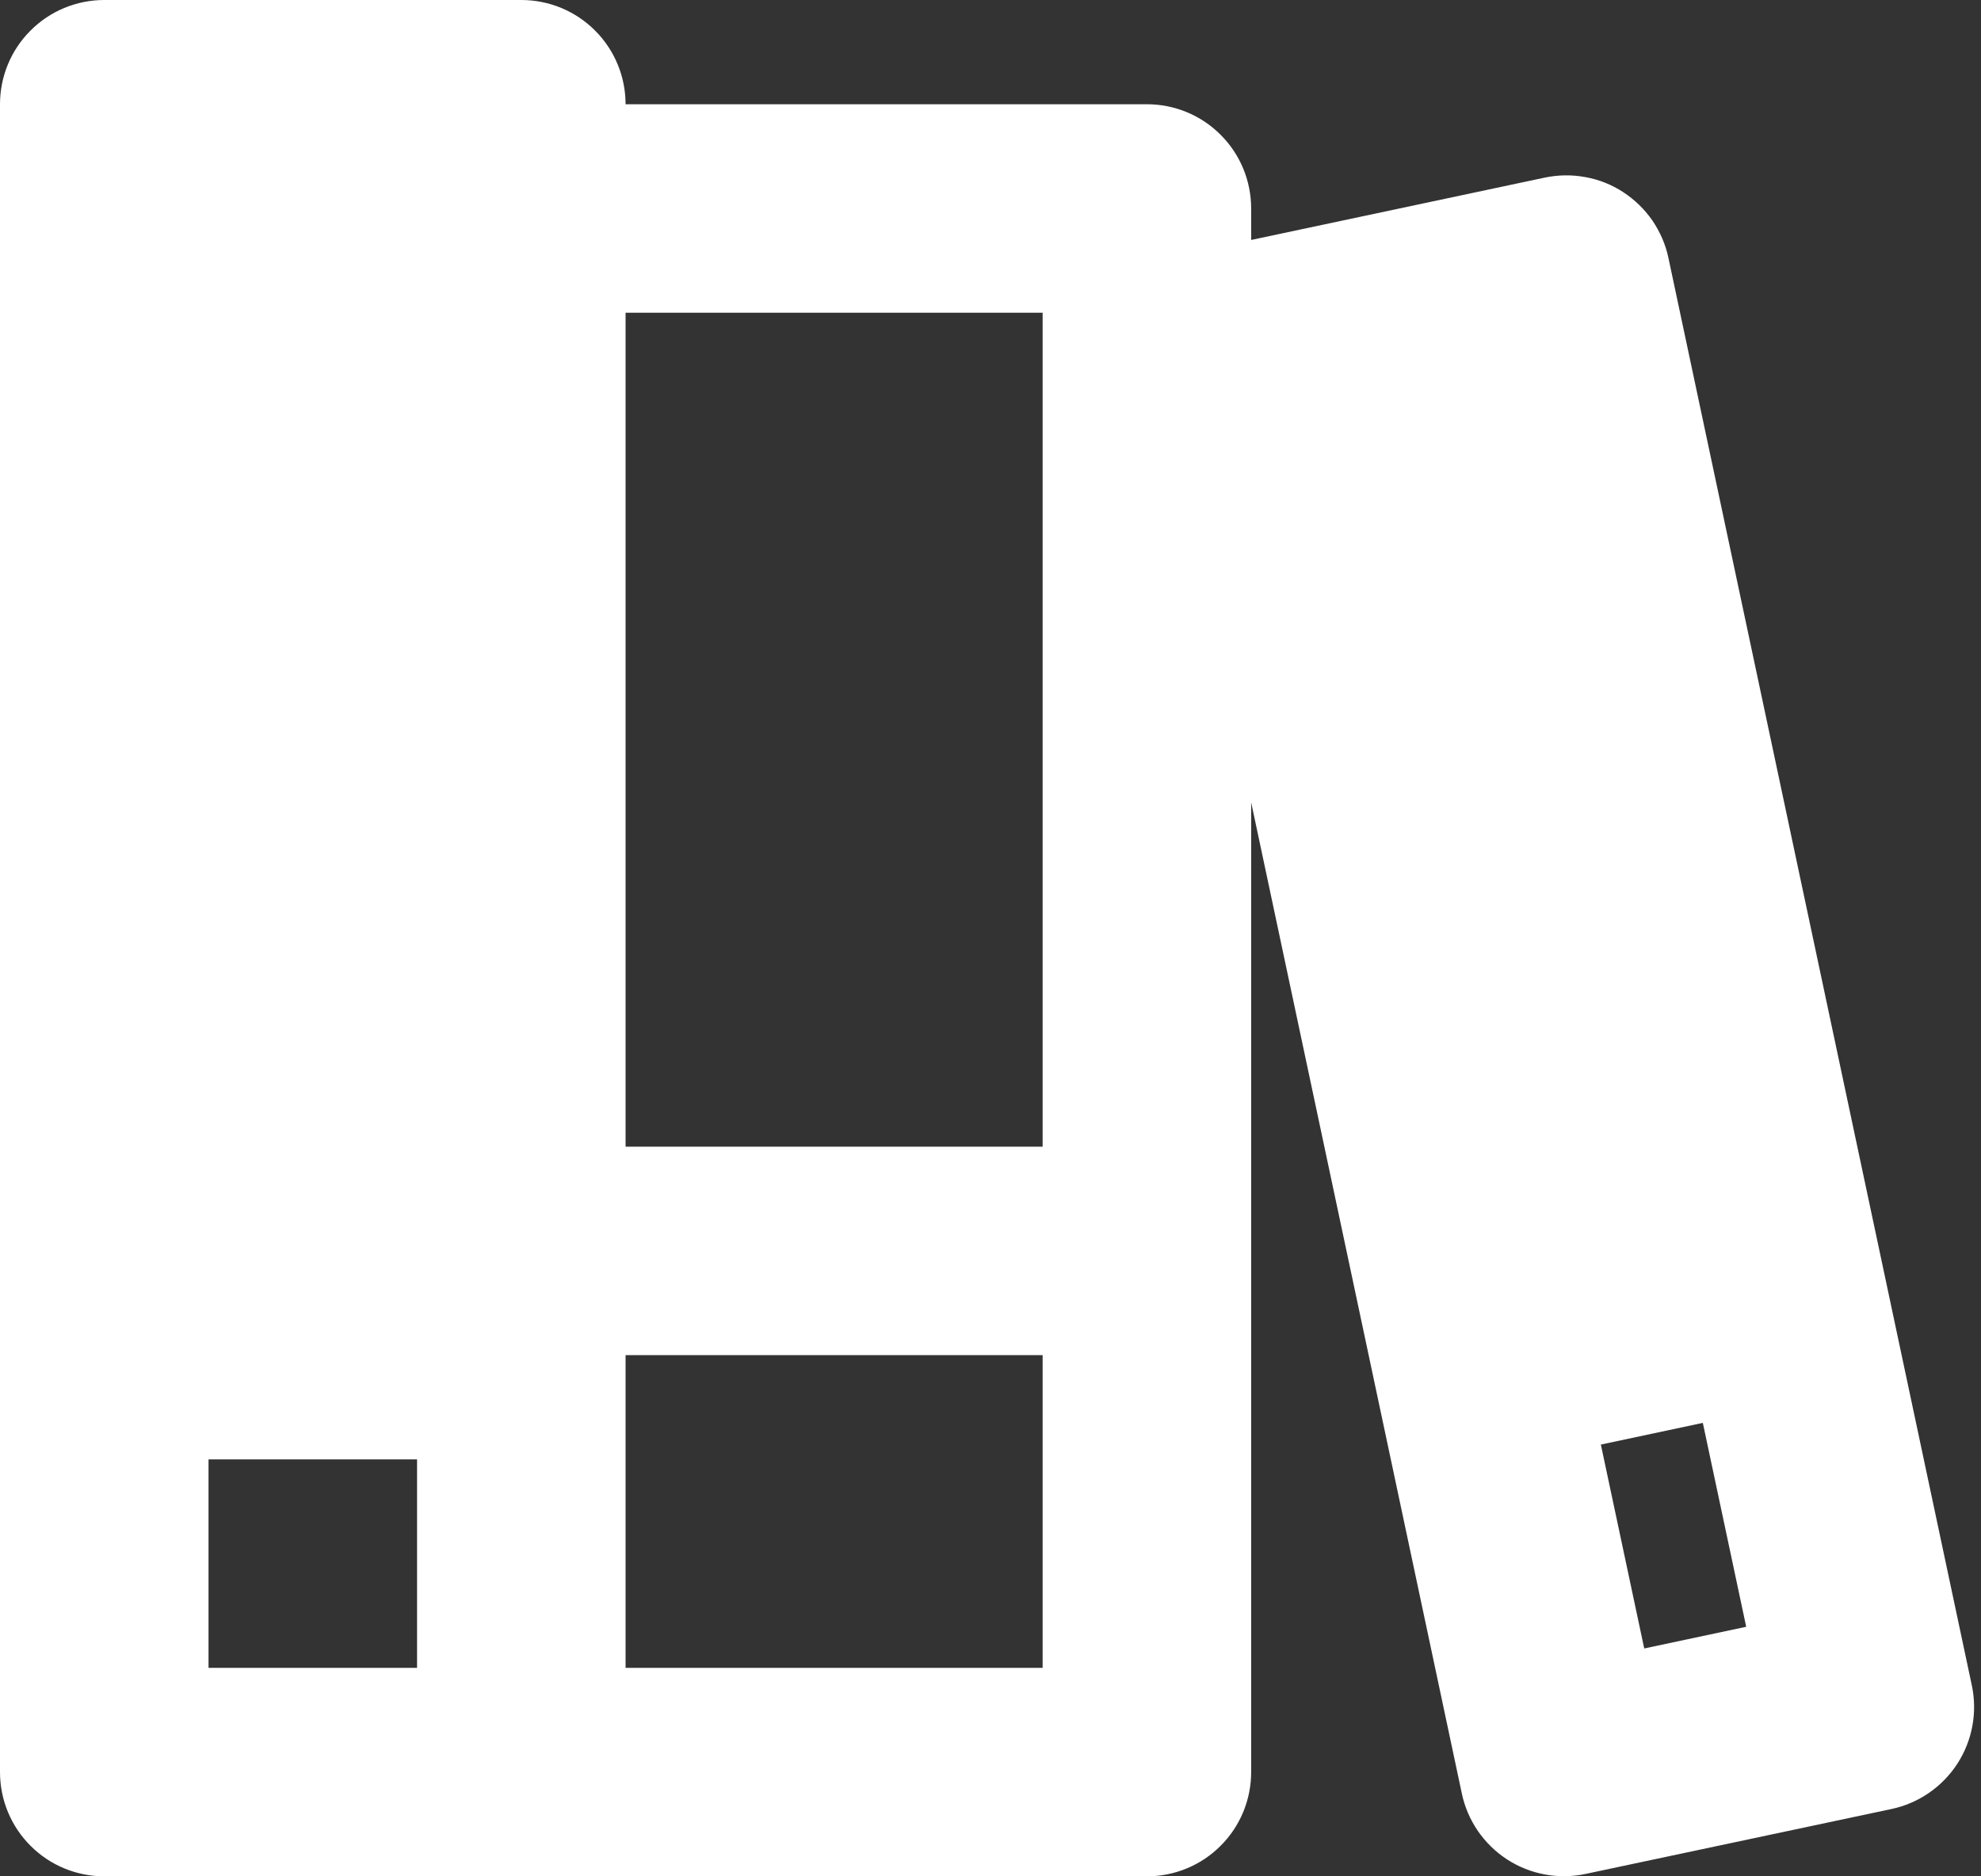 <svg width="19" height="18" viewBox="0 0 19 18" fill="none" xmlns="http://www.w3.org/2000/svg">
<rect x="0" y="0" width="19" height="18" fill="#333333" stroke="none"/>
<path d="M1 0C0.735 0 0.48 0.105 0.293 0.293C0.105 0.48 0 0.735 0 1V17C0 17.265 0.105 17.52 0.293 17.707C0.48 17.895 0.735 18 1 18H11C11.265 18 11.52 17.895 11.707 17.707C11.895 17.52 12 17.265 12 17V7.697L14.021 17.207C14.076 17.466 14.232 17.693 14.455 17.838C14.677 17.982 14.948 18.032 15.207 17.977L18.142 17.354C18.401 17.299 18.628 17.143 18.773 16.92C18.917 16.698 18.967 16.427 18.912 16.168L16.002 2.474C15.975 2.345 15.922 2.224 15.848 2.115C15.773 2.007 15.678 1.915 15.568 1.843C15.458 1.771 15.335 1.722 15.205 1.699C15.076 1.675 14.944 1.677 14.815 1.704L12 2.302V2C12 1.735 11.895 1.48 11.707 1.293C11.52 1.105 11.265 1 11 1H6C6 0.735 5.895 0.48 5.707 0.293C5.52 0.105 5.265 0 5 0H1ZM6 3H10V11H6V3ZM10 13V16H6V13H10ZM4 14V16H2V14H4ZM15.77 15.814L15.354 13.858L16.332 13.65L16.748 15.606L15.77 15.814Z" fill="white"/>
</svg>
